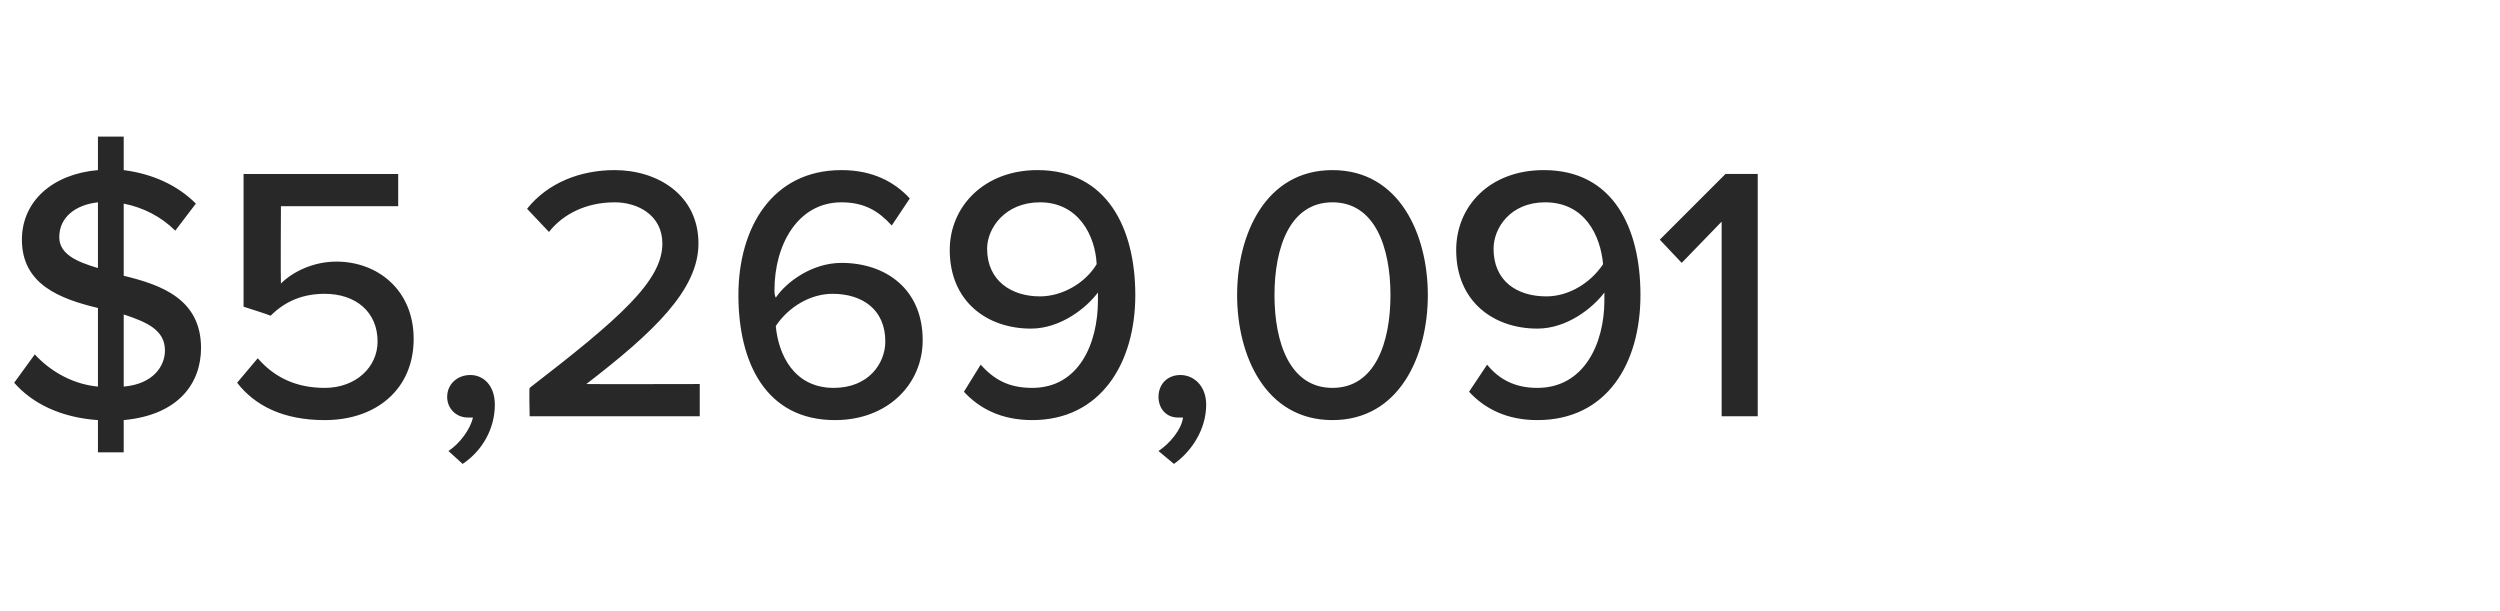 <?xml version="1.0" standalone="no"?><!DOCTYPE svg PUBLIC "-//W3C//DTD SVG 1.1//EN" "http://www.w3.org/Graphics/SVG/1.1/DTD/svg11.dtd"><svg xmlns="http://www.w3.org/2000/svg" version="1.1" width="194px" height="47.4px" viewBox="0 -10 194 47.4" style="top:-10px"><desc>Agent 1</desc><defs/><g id="Polygon86977"><path d="m9.6 22.6v2.5h-2v-2.5c-2.9-.2-5.1-1.3-6.5-2.9l1.6-2.2c1.1 1.2 2.8 2.3 4.9 2.5v-6.1c-2.9-.7-5.9-1.8-5.9-5.3c0-3 2.4-5.1 5.9-5.4V.6h2v2.6c2.3.3 4.2 1.2 5.6 2.6l-1.6 2.1c-1.1-1.1-2.5-1.8-4-2.1v5.6c2.9.7 6 1.8 6 5.6c0 2.7-1.7 5.2-6 5.6zm-2-11.8V5.7c-1.8.2-3 1.2-3 2.7c0 1.3 1.3 1.9 3 2.4zm5.2 6.4c0-1.6-1.4-2.2-3.2-2.8v5.6c2.3-.2 3.2-1.6 3.2-2.8zm7.2.6c1.3 1.5 3 2.3 5.2 2.3c2.4 0 4.1-1.6 4.1-3.6c0-2.3-1.7-3.7-4.1-3.7c-1.6 0-3 .5-4.2 1.7c-.02-.04-2.1-.7-2.1-.7V3.5h12v2.5h-9.1s-.03 5.97 0 6c.9-.9 2.5-1.7 4.3-1.7c3.2 0 6 2.2 6 6c0 3.9-2.9 6.3-6.9 6.3c-3.2 0-5.4-1.1-6.8-2.9l1.6-1.9zM34.8 25c.9-.6 1.7-1.7 1.9-2.6h-.4c-.9 0-1.6-.7-1.6-1.6c0-1 .8-1.7 1.8-1.7c1 0 1.9.8 1.9 2.3c0 1.9-1 3.6-2.5 4.6l-1.1-1zm6.3-4.9c7-5.4 10.3-8.3 10.3-11.2c0-2.2-1.9-3.2-3.7-3.2c-2.2 0-4 .9-5.1 2.3l-1.7-1.8c1.6-2 4.1-3 6.8-3c3.3 0 6.5 1.9 6.5 5.7c0 3.6-3.5 6.9-8.7 10.9c.04.02 8.8 0 8.8 0v2.5H41.1s-.05-2.22 0-2.2zM65.3 3.2c2.4 0 4.1.9 5.3 2.2l-1.4 2.1c-1-1.1-2.1-1.8-3.9-1.8c-3.4 0-5.2 3.3-5.2 6.8c0 .2 0 .4.1.6c.8-1.2 2.8-2.7 5.1-2.7c3.4 0 6.3 2 6.3 6c0 3.4-2.7 6.2-6.8 6.2c-5.4 0-7.5-4.5-7.5-9.7c0-5.2 2.6-9.7 8-9.7zm-.7 9.6c-1.7 0-3.4 1-4.4 2.5c.2 2.2 1.4 4.8 4.5 4.8c2.7 0 4-1.9 4-3.6c0-2.5-1.8-3.7-4.1-3.7zm11.5 5.5c1 1.1 2.1 1.8 4 1.8c3.6 0 5.1-3.4 5.1-6.8v-.6c-.9 1.2-2.9 2.8-5.2 2.8c-3.4 0-6.3-2.1-6.3-6.1c0-3.4 2.7-6.2 6.8-6.2c5.4 0 7.6 4.5 7.6 9.7c0 5.3-2.7 9.7-8 9.7c-2.4 0-4.1-.9-5.3-2.2l1.3-2.1zm4.6-12.6c-2.7 0-4.1 2-4.1 3.6c0 2.5 1.9 3.7 4.1 3.7c1.7 0 3.5-1 4.4-2.5c-.1-2.2-1.4-4.8-4.4-4.8zM89.9 25c.9-.6 1.8-1.7 1.9-2.6h-.4c-.9 0-1.5-.7-1.5-1.6c0-1 .7-1.7 1.7-1.7c1 0 2 .8 2 2.3c0 1.9-1.1 3.6-2.5 4.6l-1.2-1zm13.5-21.8c5.2 0 7.4 5 7.4 9.7c0 4.7-2.2 9.7-7.4 9.7c-5.2 0-7.4-5-7.4-9.7c0-4.7 2.2-9.7 7.4-9.7zm0 2.5c-3.3 0-4.5 3.5-4.5 7.2c0 3.7 1.2 7.2 4.5 7.2c3.3 0 4.5-3.5 4.5-7.2c0-3.7-1.2-7.2-4.5-7.2zm12 12.6c.9 1.1 2.1 1.8 3.9 1.8c3.6 0 5.2-3.4 5.2-6.8v-.6c-.9 1.2-2.9 2.8-5.2 2.8c-3.4 0-6.3-2.1-6.3-6.1c0-3.4 2.6-6.2 6.8-6.2c5.4 0 7.5 4.5 7.5 9.7c0 5.3-2.6 9.7-8 9.7c-2.4 0-4.1-.9-5.3-2.2l1.4-2.1zm4.5-12.6c-2.7 0-4 2-4 3.6c0 2.5 1.8 3.7 4.1 3.7c1.7 0 3.4-1 4.4-2.5c-.2-2.2-1.4-4.8-4.5-4.8zm13.7 1.5l-3.1 3.2l-1.7-1.8l5.1-5.1h2.5v18.8h-2.8V7.2z" stroke="none" fill="#282828"/></g></svg>